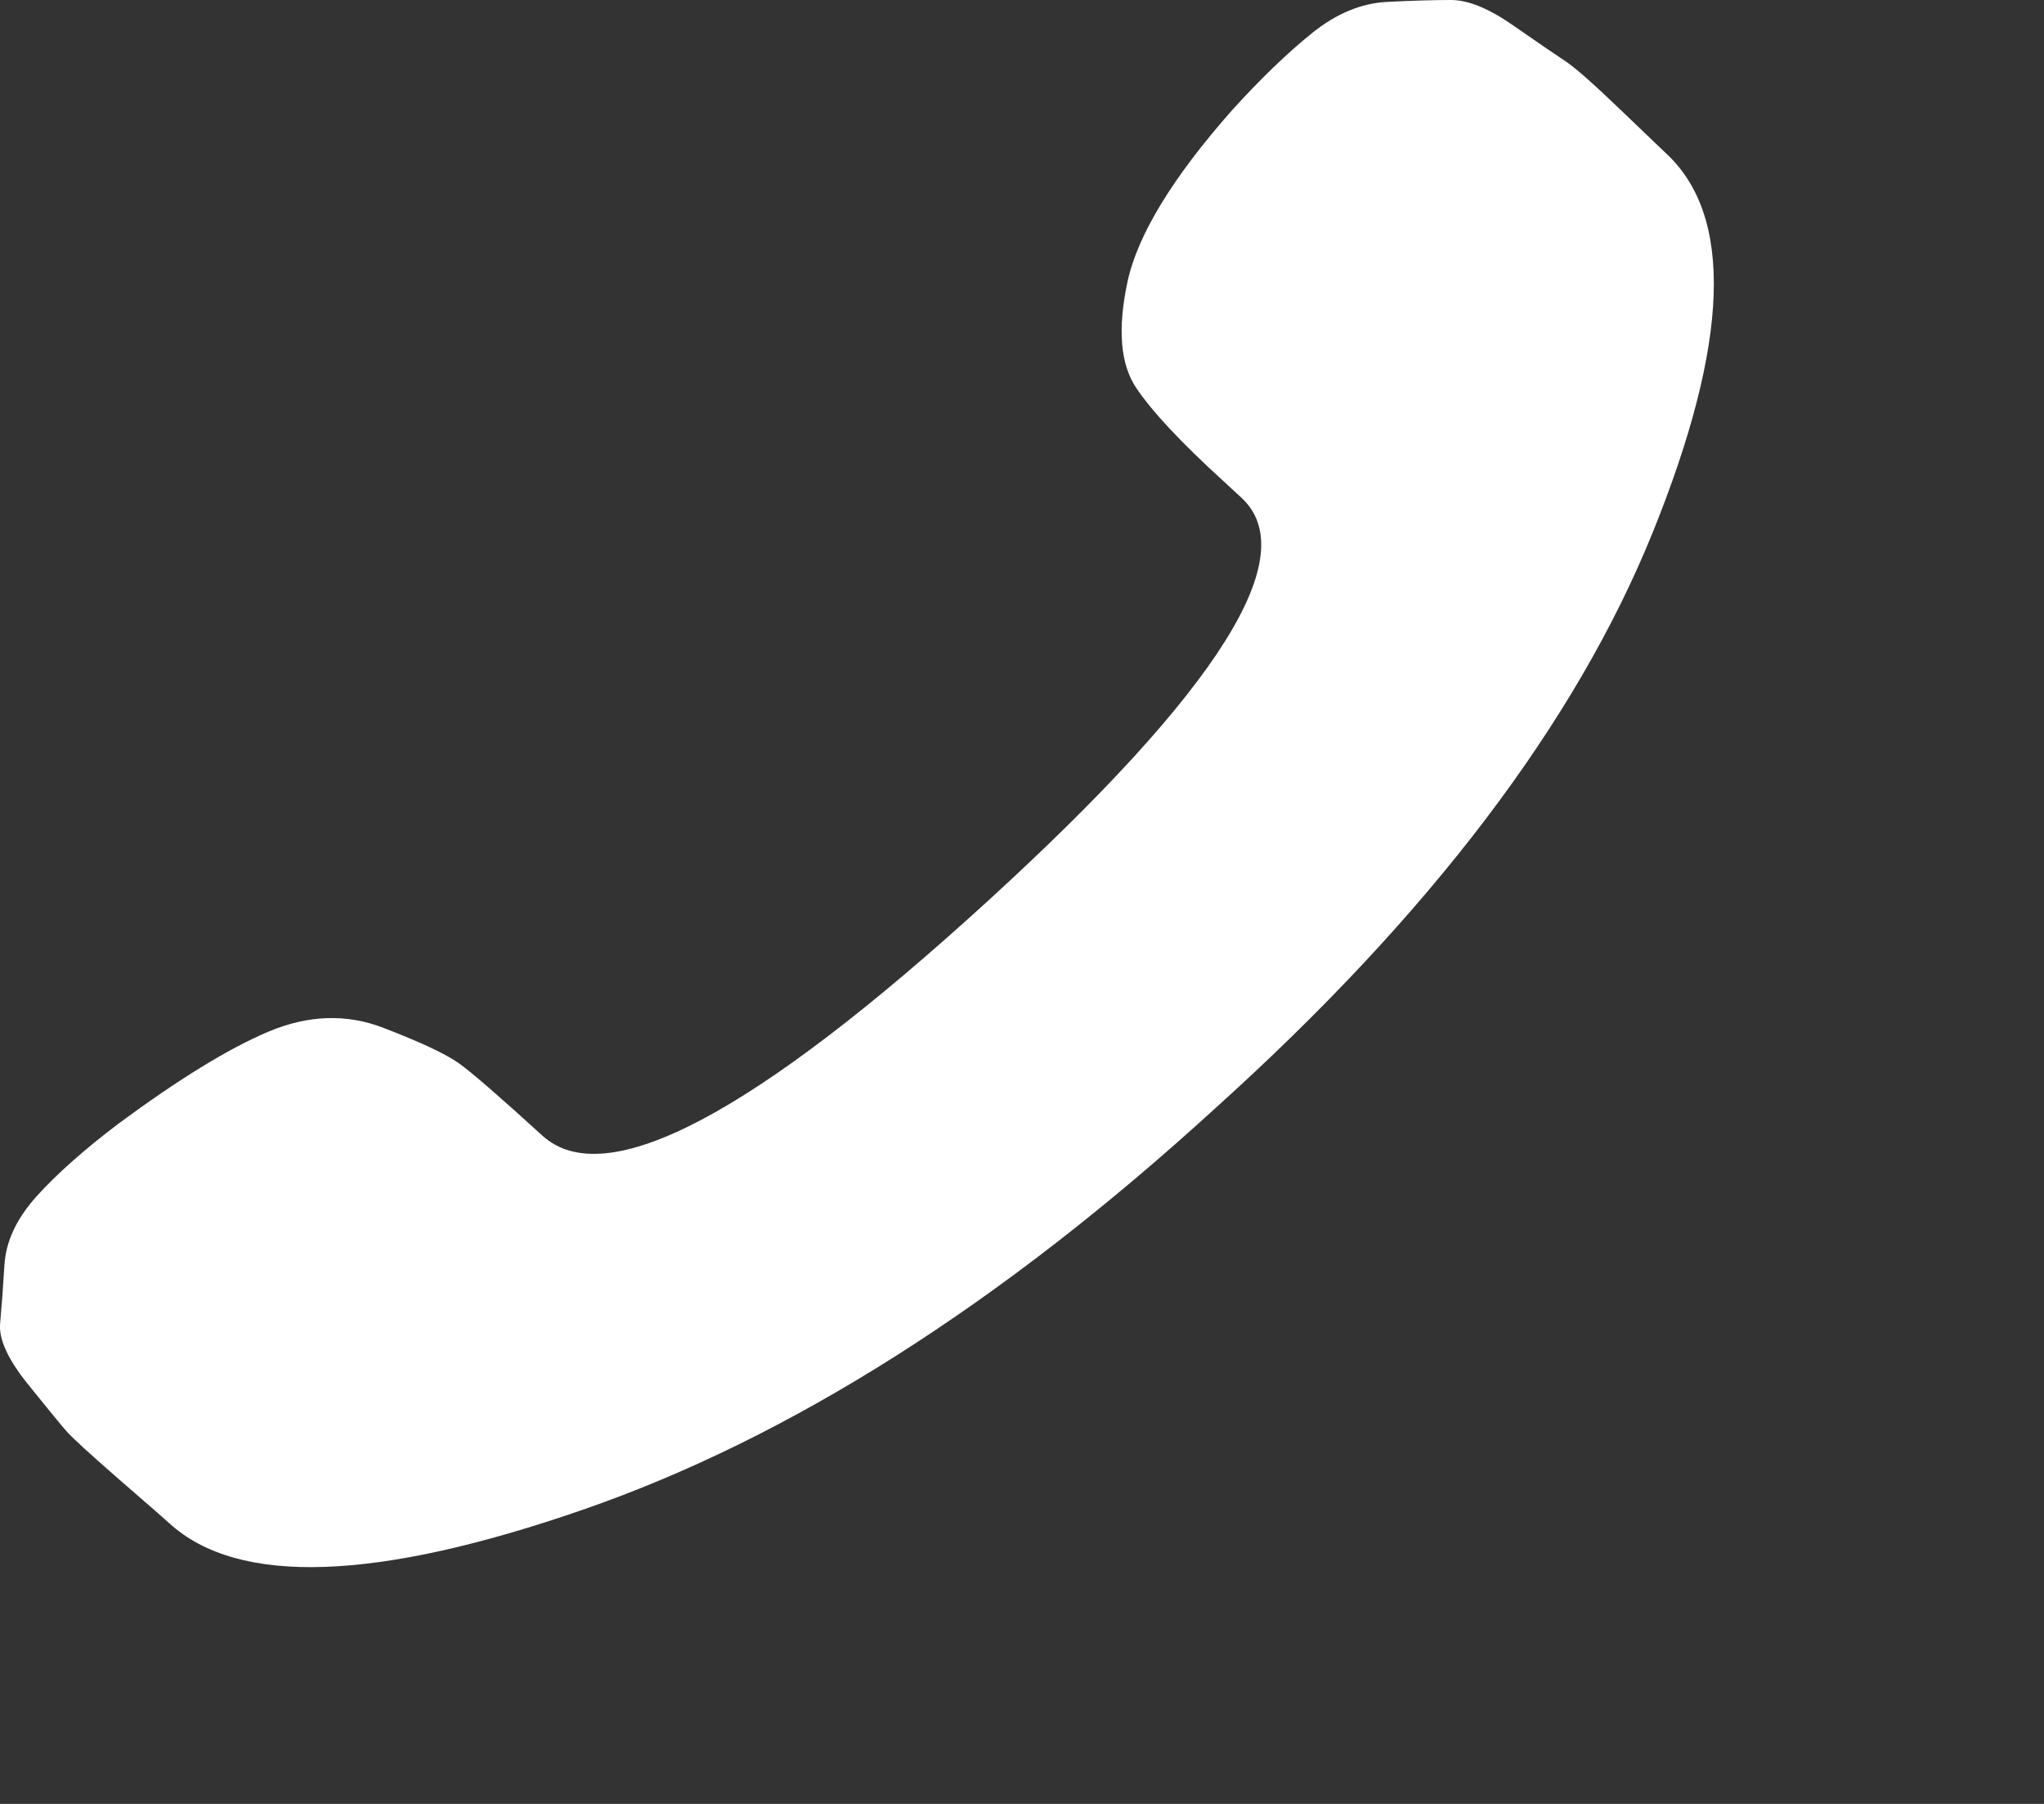 <svg width="17" height="15" viewBox="0 0 17 15" fill="none" xmlns="http://www.w3.org/2000/svg">
<rect x="0" y="0" width="17" height="15" fill="#333333" stroke="none"/>
<path fill-rule="evenodd" clip-rule="evenodd" d="M8.219 7.489C10.144 5.731 10.845 4.613 10.322 4.136C10.298 4.114 10.251 4.07 10.18 4.005C9.823 3.68 9.579 3.419 9.449 3.224C9.318 3.028 9.294 2.735 9.377 2.345C9.461 1.954 9.752 1.476 10.251 0.912C10.488 0.651 10.708 0.44 10.91 0.277C11.112 0.114 11.32 0.027 11.534 0.016C11.748 0.005 11.926 0 12.069 0C12.212 0 12.384 0.071 12.586 0.212C12.788 0.353 12.931 0.45 13.014 0.505C13.097 0.559 13.251 0.695 13.477 0.912C13.703 1.129 13.828 1.248 13.851 1.27C14.422 1.791 14.386 2.844 13.745 4.429C13.103 6.013 11.891 7.609 10.108 9.215C8.326 10.844 6.573 11.956 4.85 12.553C3.127 13.15 1.98 13.188 1.409 12.667C1.386 12.645 1.249 12.526 0.999 12.309C0.75 12.092 0.601 11.956 0.554 11.902C0.506 11.848 0.399 11.717 0.233 11.511C0.067 11.305 -0.011 11.136 0.001 11.006C0.013 10.876 0.025 10.713 0.037 10.518C0.049 10.322 0.138 10.133 0.304 9.948C0.471 9.763 0.696 9.563 0.982 9.346C1.481 8.977 1.897 8.721 2.229 8.58C2.562 8.439 2.883 8.428 3.192 8.548C3.501 8.667 3.709 8.765 3.816 8.841C3.923 8.917 4.154 9.118 4.511 9.443C5.034 9.921 6.27 9.27 8.219 7.489Z" fill="white"/>
</svg>
